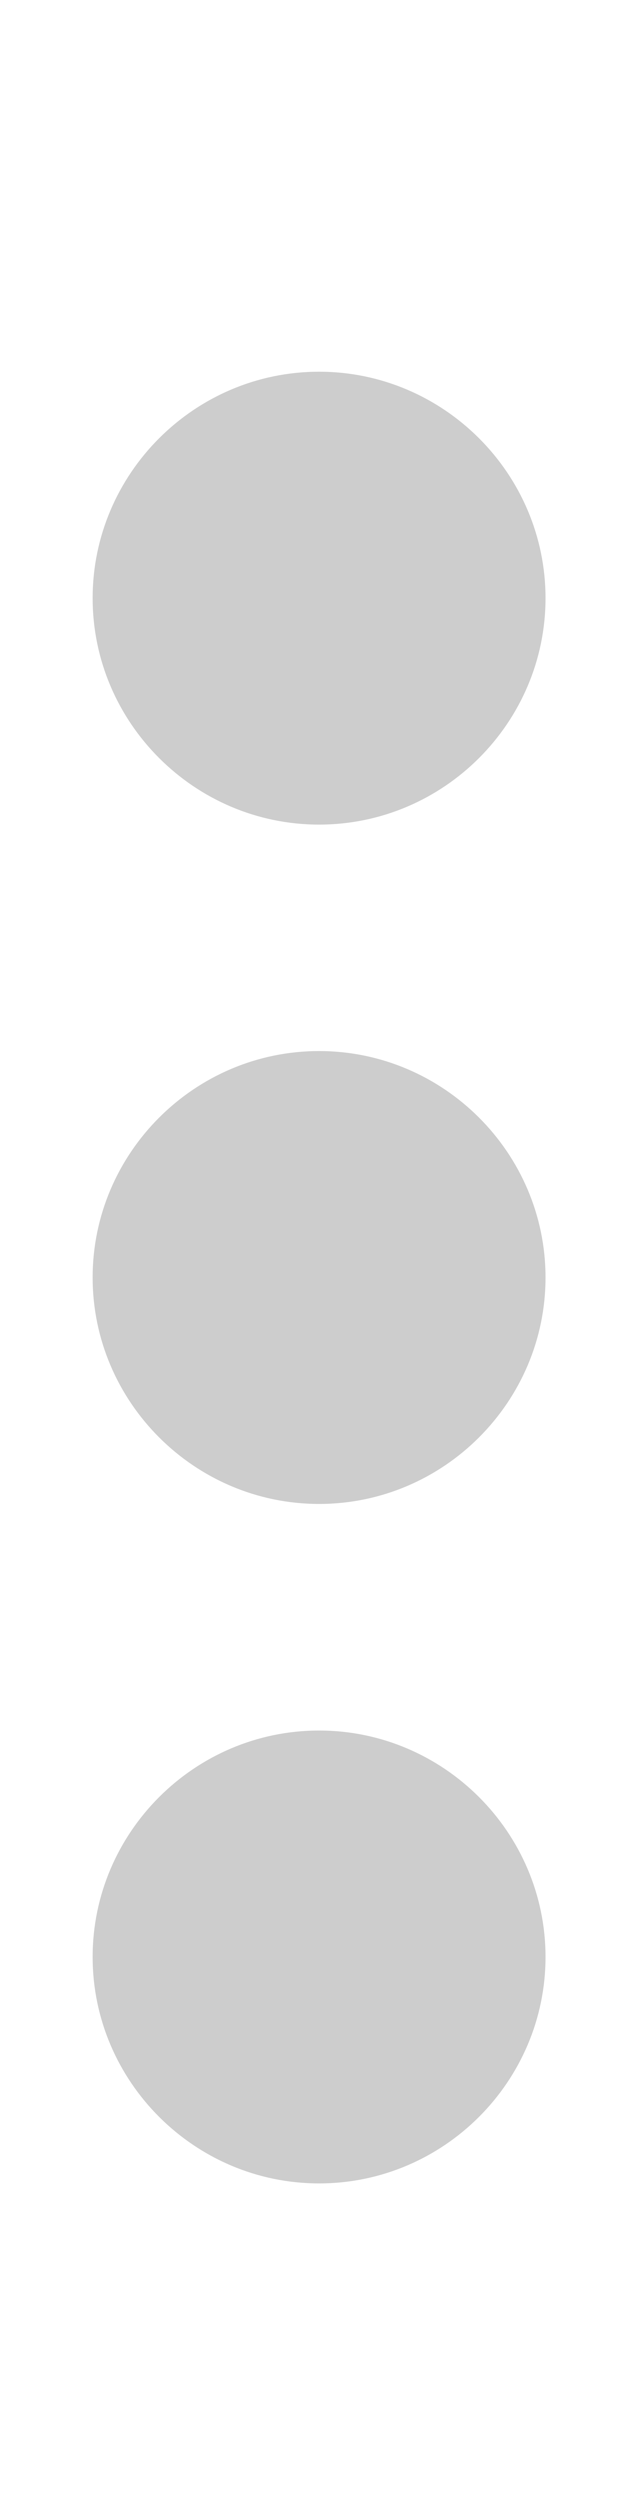 <?xml version="1.0" encoding="UTF-8" standalone="no"?>
<svg
   xmlns:dc="http://purl.org/dc/elements/1.1/"
   xmlns:cc="http://creativecommons.org/ns#"
   xmlns:rdf="http://www.w3.org/1999/02/22-rdf-syntax-ns#"
   xmlns:svg="http://www.w3.org/2000/svg"
   xmlns="http://www.w3.org/2000/svg"
   xmlns:sodipodi="http://sodipodi.sourceforge.net/DTD/sodipodi-0.dtd"
   xmlns:inkscape="http://www.inkscape.org/namespaces/inkscape"
   height="19"
   viewBox="0 0 4.75 19"
   width="4.75"
   version="1.1"
   id="svg4539"
   sodipodi:docname="3dots.svg"
   style="fill:#000000"
   inkscape:version="0.92.1 r15371">
  <defs
     id="defs4543" />
  <sodipodi:namedview
     pagecolor="#ffffff"
     bordercolor="#666666"
     borderopacity="1"
     objecttolerance="10"
     gridtolerance="10"
     guidetolerance="10"
     inkscape:pageopacity="0"
     inkscape:pageshadow="2"
     inkscape:window-width="1920"
     inkscape:window-height="1019"
     id="namedview4541"
     showgrid="false"
     inkscape:zoom="34.083333"
     inkscape:cx="2.1173594"
     inkscape:cy="11.520782"
     inkscape:window-x="0"
     inkscape:window-y="27"
     inkscape:window-maximized="1"
     inkscape:current-layer="svg4539" />
  <path
     d="M -10,-1 H 14 V 23 H -10 Z"
     id="path4535"
     inkscape:connector-curvature="0"
     style="fill:none" />
  <path
     d="m 2.425,6.267 c 0.947,0 1.721,-0.775 1.721,-1.721 0,-0.947 -0.775,-1.721 -1.721,-1.721 -0.947,0 -1.721,0.775 -1.721,1.721 0,0.947 0.775,1.721 1.721,1.721 z m 0,1.721 c -0.947,0 -1.721,0.775 -1.721,1.721 0,0.947 0.775,1.721 1.721,1.721 0.947,0 1.721,-0.775 1.721,-1.721 0,-0.947 -0.775,-1.721 -1.721,-1.721 z m 0,5.164 c -0.947,0 -1.721,0.775 -1.721,1.721 0,0.947 0.775,1.721 1.721,1.721 0.947,0 1.721,-0.775 1.721,-1.721 0,-0.947 -0.775,-1.721 -1.721,-1.721 z"
     id="path4537"
     style="fill:#cdcdcd;fill-opacity:1;stroke-width:0.861"
     inkscape:connector-curvature="0" />
</svg>
